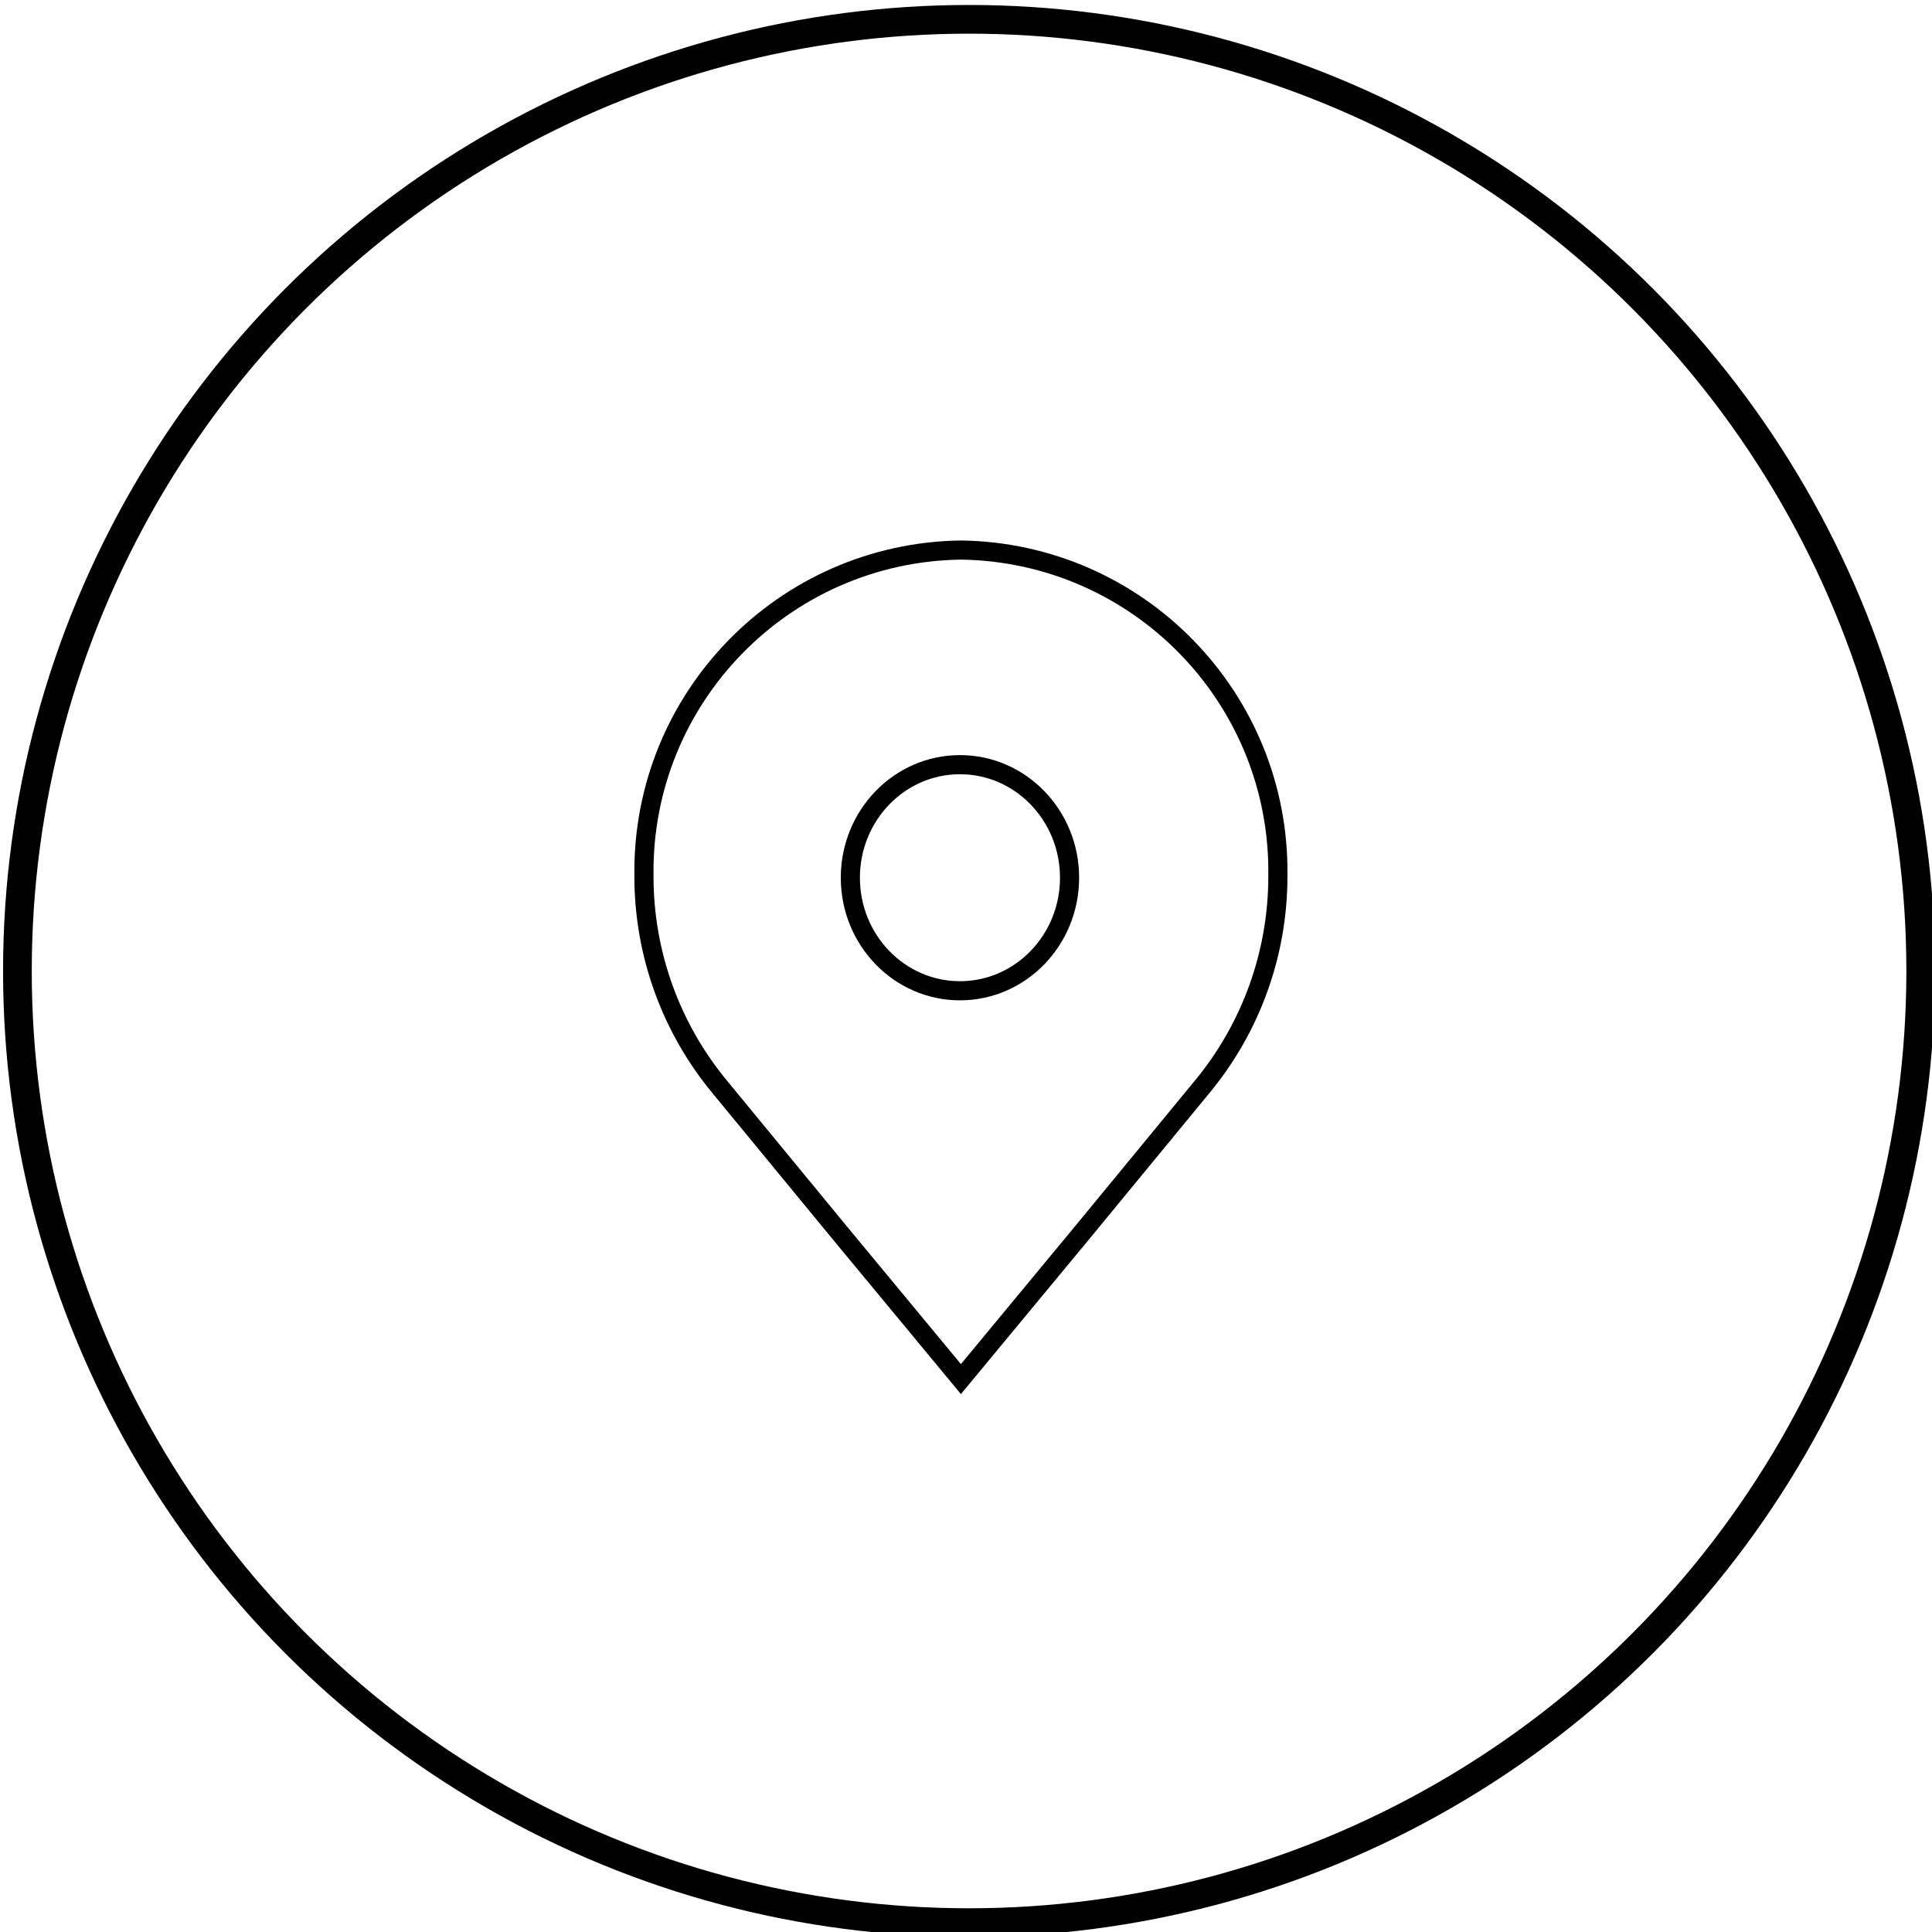 <?xml version="1.0" encoding="utf-8"?>
<!-- Generator: Adobe Illustrator 26.3.1, SVG Export Plug-In . SVG Version: 6.00 Build 0)  -->
<svg version="1.1" id="Layer_1" xmlns="http://www.w3.org/2000/svg" xmlns:xlink="http://www.w3.org/1999/xlink" x="0px" y="0px"
	 viewBox="0 0 101 101" style="enable-background:new 0 0 101 101;" xml:space="preserve">
<style type="text/css">
	.st0{fill:none;stroke:#000000;stroke-miterlimit:10;}
	.st1{clip-path:url(#SVGID_00000057854779465014889180000016775007414349094845_);}
	.st2{fill:none;stroke:#040405;stroke-miterlimit:10;}
	.st3{fill:none;}
	.st4{fill:#040405;}
	.st5{clip-path:url(#SVGID_00000165926382502824487320000002953328329261469085_);}
	.st6{fill:#1A1818;}
	.st7{clip-path:url(#SVGID_00000086651547672364602380000011316987570874634402_);}
	.st8{fill:#040506;}
	.st9{clip-path:url(#SVGID_00000116931646520380610980000015952727846577947014_);}
	.st10{clip-path:url(#SVGID_00000017486156623374058710000016747070631773766538_);}
	.st11{clip-path:url(#SVGID_00000000942338387116461810000009081943573597984390_);}
	.st12{clip-path:url(#SVGID_00000157999302269382654670000005432000526131871158_);}
	.st13{clip-path:url(#SVGID_00000062167429627774166190000009035230035338747796_);}
	.st14{fill:#00A257;}
	.st15{fill:#FFFFFF;}
	.st16{fill:#E01E13;}
	.st17{fill:#F9B624;}
	.st18{fill:#DFDFDF;}
	.st19{opacity:0.25;}
	.st20{clip-path:url(#XMLID_00000086658535479655411200000004366589091540879017_);fill:#F1906A;}
	.st21{clip-path:url(#XMLID_00000086658535479655411200000004366589091540879017_);}
	.st22{clip-path:url(#XMLID_00000086658535479655411200000004366589091540879017_);fill:#FFFFFF;}
	.st23{clip-path:url(#XMLID_00000086658535479655411200000004366589091540879017_);fill:#5C3D31;}
	.st24{clip-path:url(#XMLID_00000086658535479655411200000004366589091540879017_);fill:#246EF0;}
	.st25{clip-path:url(#XMLID_00000145023026887128770930000003972985430894820785_);fill:#F9B624;}
	.st26{clip-path:url(#XMLID_00000145023026887128770930000003972985430894820785_);fill:#F1906A;}
	.st27{clip-path:url(#XMLID_00000145023026887128770930000003972985430894820785_);fill:#E3032C;}
	.st28{clip-path:url(#XMLID_00000145023026887128770930000003972985430894820785_);fill:#FFE2AC;}
	.st29{clip-path:url(#XMLID_00000145023026887128770930000003972985430894820785_);fill:#8CBBFF;}
	.st30{clip-path:url(#XMLID_00000145023026887128770930000003972985430894820785_);fill:#D7E9FF;}
	.st31{clip-path:url(#XMLID_00000145023026887128770930000003972985430894820785_);fill:#C3D7E7;}
	.st32{clip-path:url(#XMLID_00000145023026887128770930000003972985430894820785_);fill:#103775;}
	.st33{clip-path:url(#XMLID_00000145023026887128770930000003972985430894820785_);fill:#2673F0;}
	.st34{clip-path:url(#XMLID_00000145023026887128770930000003972985430894820785_);fill:#5C3D31;}
	.st35{clip-path:url(#XMLID_00000145023026887128770930000003972985430894820785_);fill:#EF8460;}
	.st36{clip-path:url(#XMLID_00000145023026887128770930000003972985430894820785_);fill:#FCCE72;}
	.st37{clip-path:url(#XMLID_00000145023026887128770930000003972985430894820785_);fill:#0A1B3D;}
	.st38{clip-path:url(#XMLID_00000044161355118742291240000005358123450106593712_);fill:#99644C;}
	.st39{clip-path:url(#XMLID_00000044161355118742291240000005358123450106593712_);}
	.st40{clip-path:url(#XMLID_00000044161355118742291240000005358123450106593712_);fill:#5C1D16;}
	.st41{clip-path:url(#XMLID_00000180330828072508037760000011034694787289584057_);}
	.st42{fill:#1D1D1B;}
	.st43{clip-path:url(#XMLID_00000114768820990683198490000004025105474275976578_);fill:#EB7568;}
	.st44{fill:#0A1B3D;}
	.st45{fill:#F3AEA7;}
	.st46{fill:#E3032C;}
	.st47{clip-path:url(#XMLID_00000056385192219388874160000009903738816468279699_);fill:#E8521D;}
	.st48{clip-path:url(#XMLID_00000056385192219388874160000009903738816468279699_);}
	.st49{clip-path:url(#XMLID_00000056385192219388874160000009903738816468279699_);fill:#136A42;}
	.st50{clip-path:url(#XMLID_00000056385192219388874160000009903738816468279699_);fill:#E01E13;}
	.st51{clip-path:url(#SVGID_00000008143023181639298760000001423079339749199515_);}
	.st52{fill:none;stroke:#EEEDED;stroke-miterlimit:10;}
	.st53{fill:none;stroke:#EEEDED;stroke-miterlimit:10;stroke-dasharray:4.888,4.888;}
	
		.st54{clip-path:url(#XMLID_00000084510762614421735520000006714744606031614594_);fill:none;stroke:#EEEDED;stroke-width:0.75;stroke-miterlimit:10;}
	.st55{clip-path:url(#SVGID_00000008143023181639298760000001423079339749199515_);fill:#2673F0;}
	
		.st56{clip-path:url(#XMLID_00000135692839819536304830000009970195657743883146_);fill:none;stroke:#EEEDED;stroke-width:0.75;stroke-miterlimit:10;}
	.st57{clip-path:url(#XMLID_00000054988264593291645920000008820474045890736535_);fill:#556268;}
	.st58{clip-path:url(#XMLID_00000054988264593291645920000008820474045890736535_);fill:#6C7C82;}
	.st59{clip-path:url(#XMLID_00000054988264593291645920000008820474045890736535_);fill:none;stroke:#556268;stroke-miterlimit:10;}
	.st60{clip-path:url(#XMLID_00000054988264593291645920000008820474045890736535_);fill:#EADFDA;}
	.st61{clip-path:url(#XMLID_00000054988264593291645920000008820474045890736535_);}
	.st62{clip-path:url(#XMLID_00000054988264593291645920000008820474045890736535_);fill:#F9B624;}
	.st63{clip-path:url(#XMLID_00000054988264593291645920000008820474045890736535_);fill:#E3032C;}
	.st64{clip-path:url(#XMLID_00000024681301829702741640000007563667681589572750_);fill:#F1906A;}
	.st65{clip-path:url(#XMLID_00000024681301829702741640000007563667681589572750_);fill:#FFDED7;}
	.st66{clip-path:url(#XMLID_00000024681301829702741640000007563667681589572750_);fill:#0A1B3D;}
	.st67{clip-path:url(#XMLID_00000024681301829702741640000007563667681589572750_);fill:#E3032C;}
	.st68{clip-path:url(#XMLID_00000024681301829702741640000007563667681589572750_);fill:#5C1D16;}
	.st69{clip-path:url(#XMLID_00000024681301829702741640000007563667681589572750_);fill:#FABD44;}
	.st70{clip-path:url(#XMLID_00000024681301829702741640000007563667681589572750_);fill:#F9B624;}
</style>
<g>
	<g id="Elipse_777_00000142855847244486469540000007150864965227098243_">
		<circle class="st0" cx="50.66" cy="50.76" r="50"/>
		<circle class="st0" cx="50.66" cy="50.76" r="49.5"/>
	</g>
	<g id="Grupo_12606_00000158725886380913183940000013088773957855644347_" transform="translate(13768.784 11990.415)">
		<path id="Trazado_10713_00000039834792084061738040000010693529233298551703_" class="st0" d="M-13701.98-11944.64
			c0.12-9.28-7.3-16.89-16.57-17.02c-9.28,0.13-16.69,7.75-16.57,17.02c-0.01,4.05,1.4,7.97,3.99,11.08l6.27,7.62l6.31,7.62
			l6.31-7.62l6.27-7.62C-13703.38-11936.67-13701.97-11940.59-13701.98-11944.64z"/>
		
			<ellipse id="Elipse_775_00000041980778351887744640000002749518589680826809_" class="st0" cx="-13718.6" cy="-11944.53" rx="5.73" ry="5.91"/>
	</g>
</g>
</svg>

